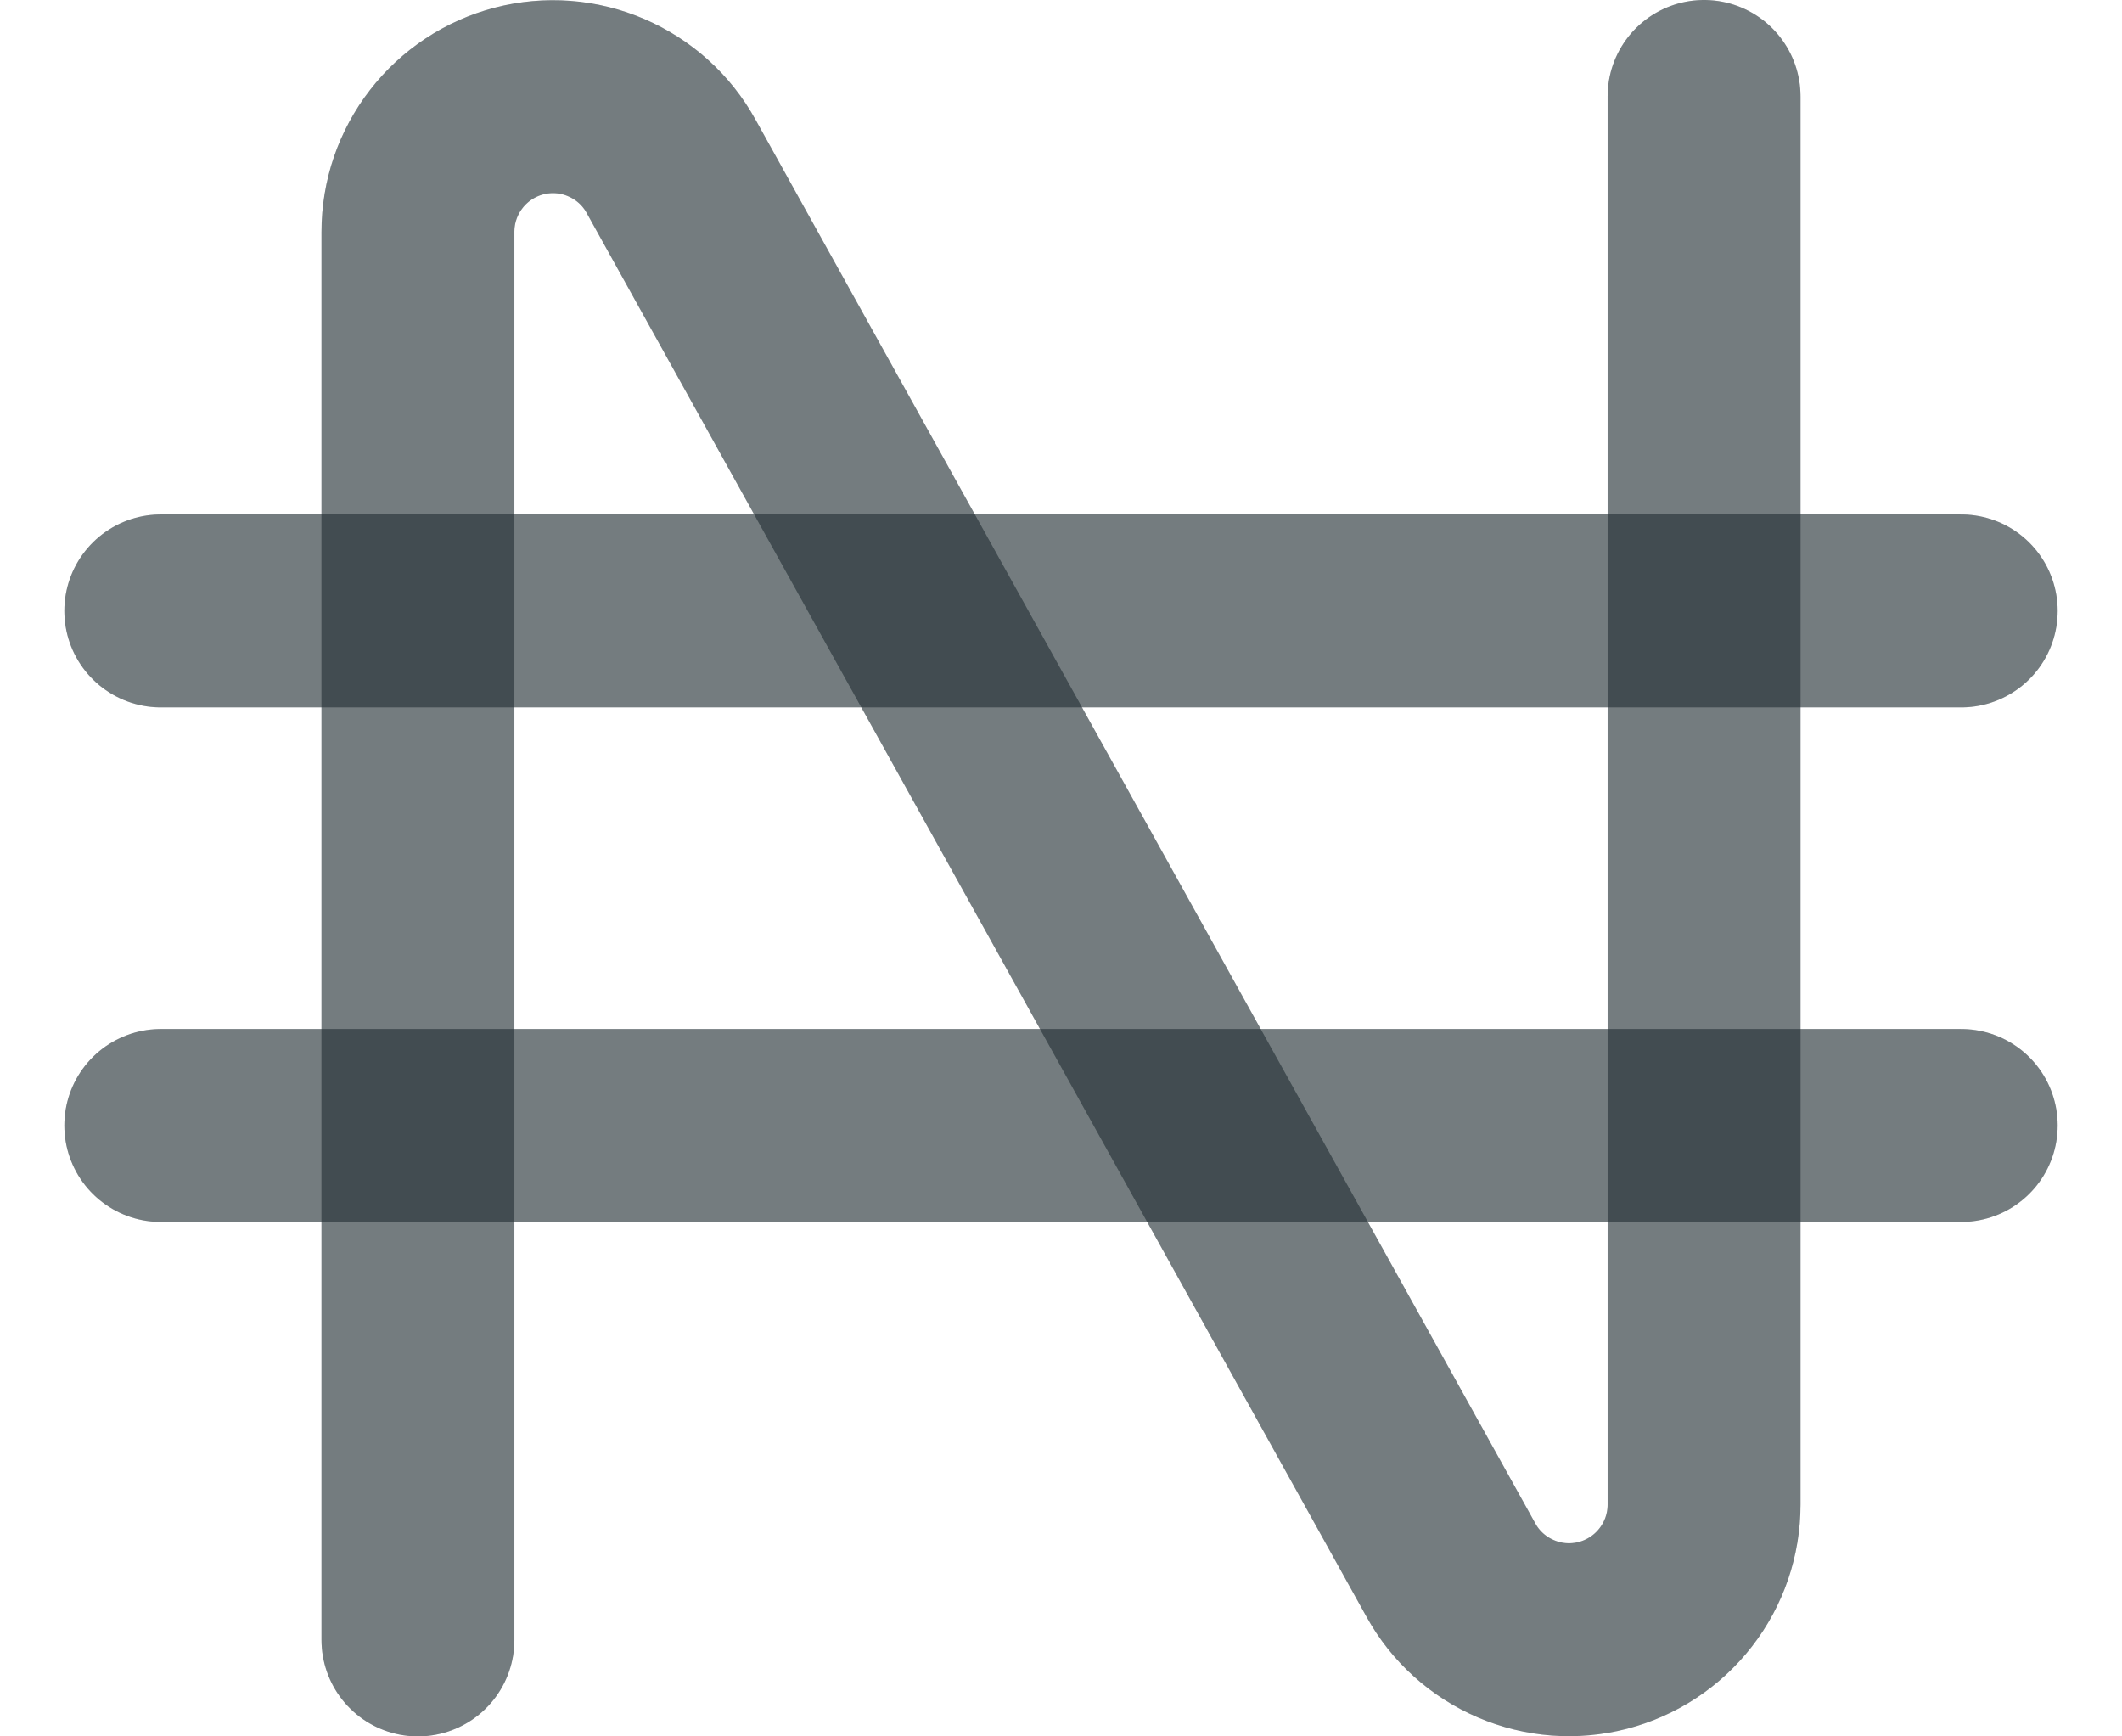 <svg width="22" height="18" viewBox="0 0 22 18" fill="none" xmlns="http://www.w3.org/2000/svg">
<path d="M4.333 17V2.403C4.333 2.092 4.436 1.791 4.626 1.546C4.816 1.3 5.082 1.125 5.382 1.047C5.682 0.969 6 0.993 6.285 1.116C6.57 1.238 6.807 1.451 6.957 1.723L15.043 16.277C15.193 16.549 15.43 16.762 15.715 16.884C16 17.007 16.317 17.031 16.618 16.953C16.918 16.875 17.184 16.7 17.374 16.454C17.564 16.209 17.667 15.908 17.667 15.597V1" stroke="#263238" stroke-opacity="0.4" stroke-width="2" stroke-linecap="round" stroke-linejoin="round"/>
<path d="M4.333 17V2.403C4.333 2.092 4.436 1.791 4.626 1.546C4.816 1.3 5.082 1.125 5.382 1.047C5.682 0.969 6 0.993 6.285 1.116C6.57 1.238 6.807 1.451 6.957 1.723L15.043 16.277C15.193 16.549 15.43 16.762 15.715 16.884C16 17.007 16.317 17.031 16.618 16.953C16.918 16.875 17.184 16.7 17.374 16.454C17.564 16.209 17.667 15.908 17.667 15.597V1" stroke="#263238" stroke-opacity="0.4" stroke-width="2" stroke-linecap="round" stroke-linejoin="round"/>
<path d="M1.667 6.333H20.333" stroke="#263238" stroke-opacity="0.4" stroke-width="2" stroke-linecap="round" stroke-linejoin="round"/>
<path d="M1.667 6.333H20.333" stroke="#263238" stroke-opacity="0.4" stroke-width="2" stroke-linecap="round" stroke-linejoin="round"/>
<path d="M1.667 11.667H20.333" stroke="#263238" stroke-opacity="0.4" stroke-width="2" stroke-linecap="round" stroke-linejoin="round"/>
<path d="M1.667 11.667H20.333" stroke="#263238" stroke-opacity="0.4" stroke-width="2" stroke-linecap="round" stroke-linejoin="round"/>
</svg>
